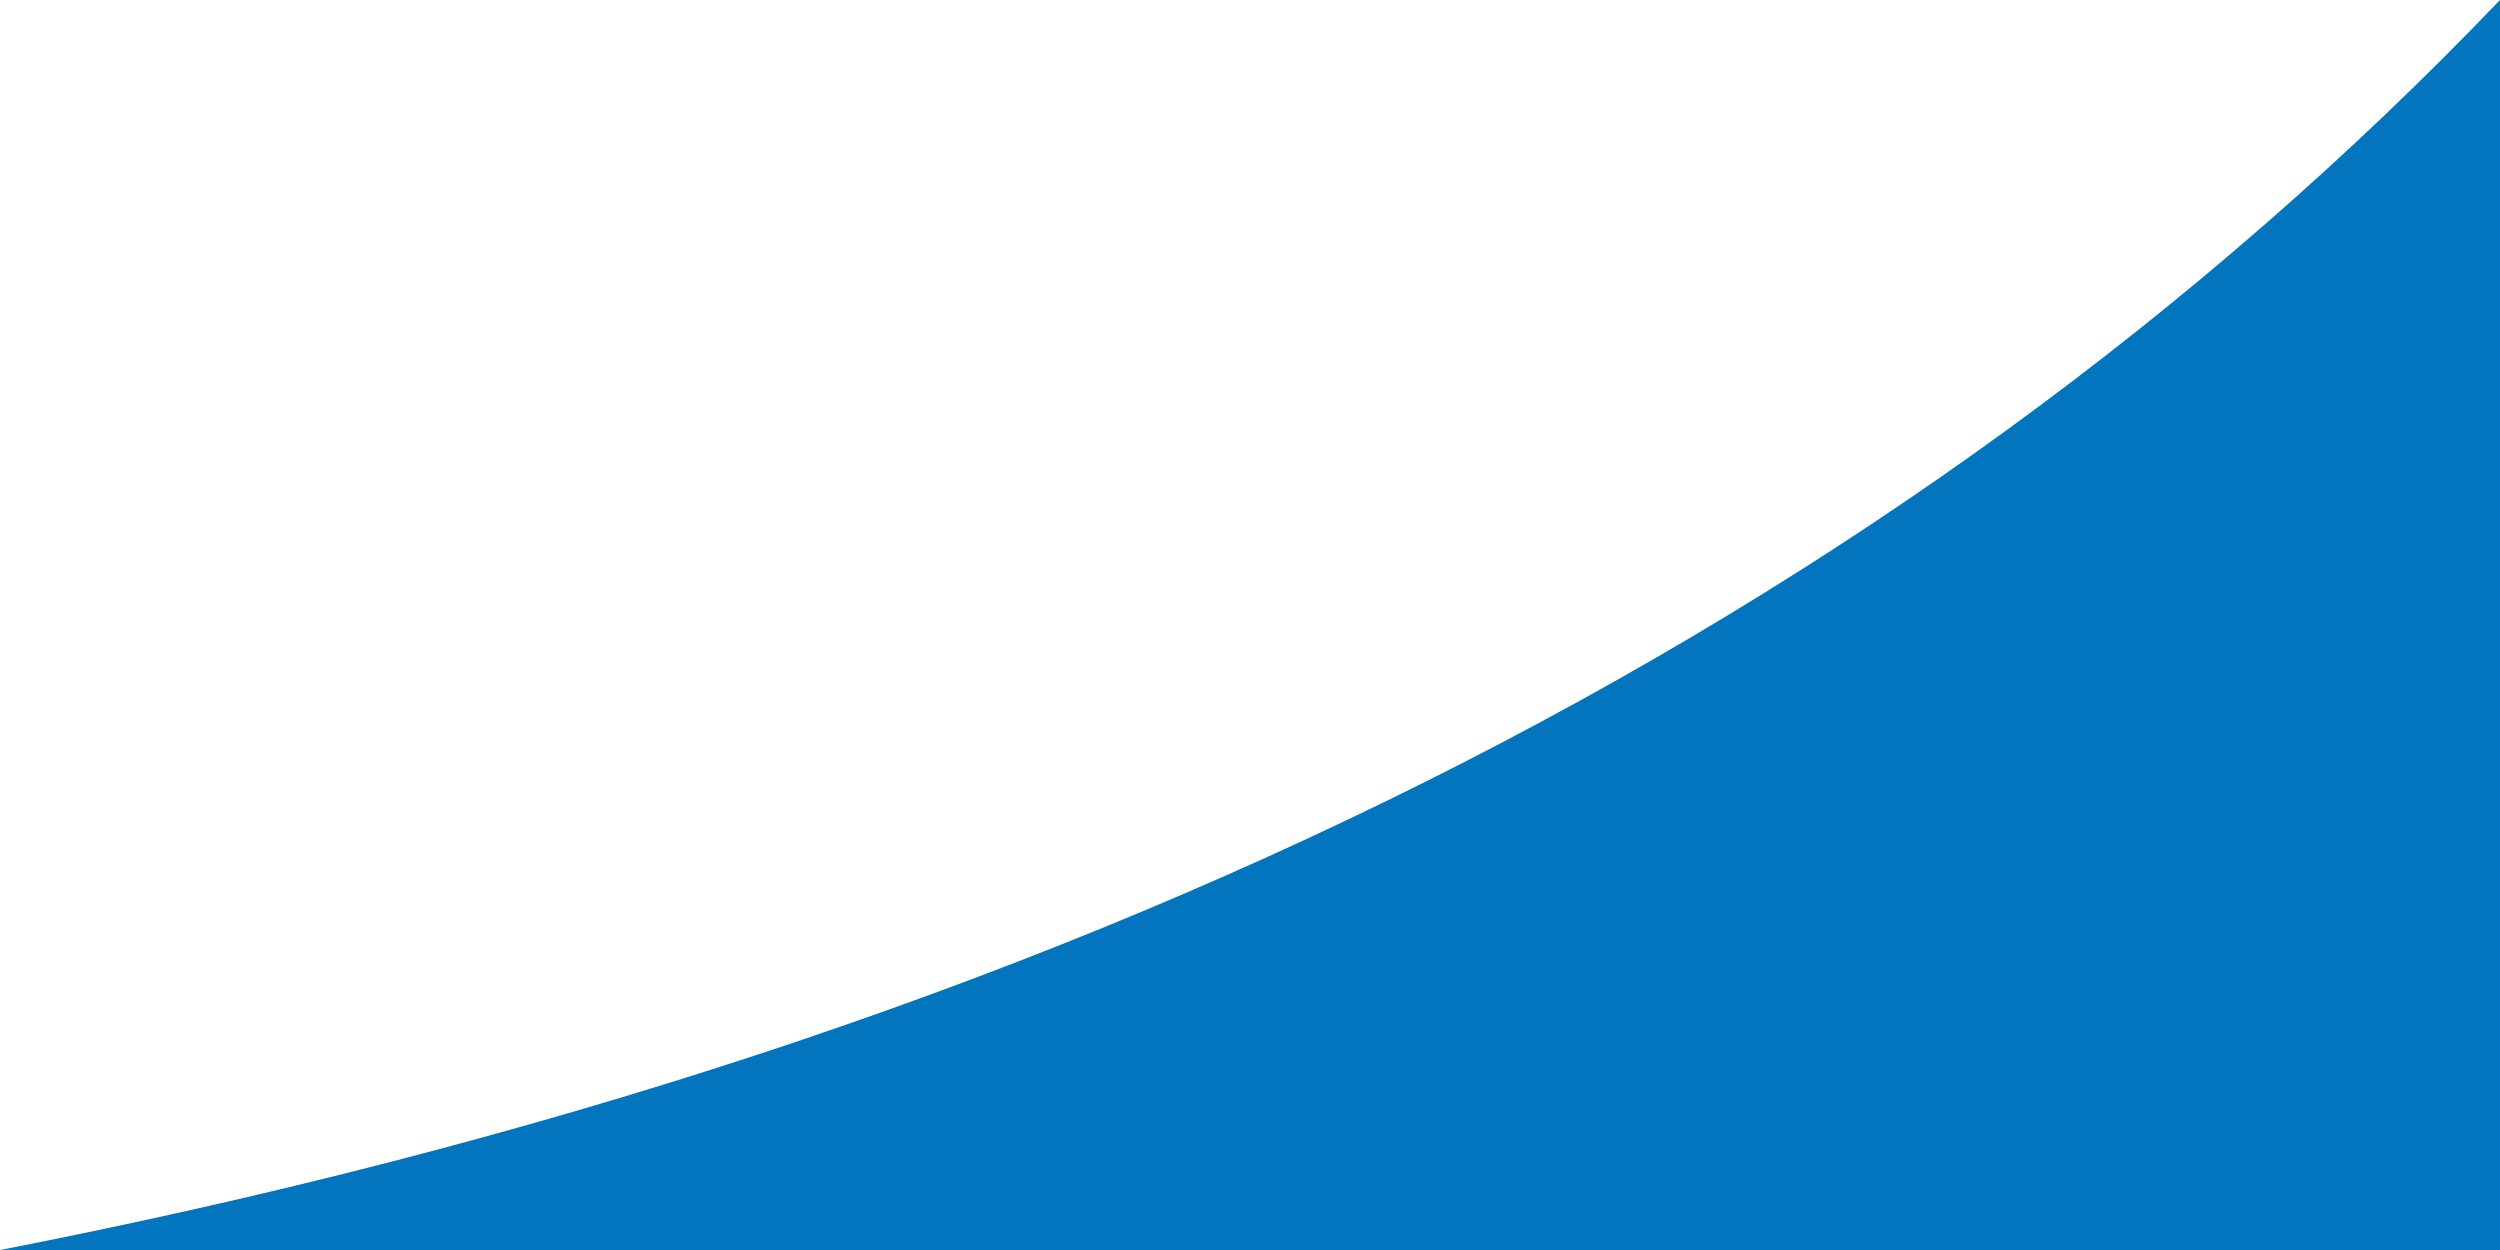 <?xml version="1.0" encoding="UTF-8"?>
<svg width="10px" height="5px" viewBox="0 0 10 5" version="1.1" xmlns="http://www.w3.org/2000/svg" xmlns:xlink="http://www.w3.org/1999/xlink">
    <title>target-tip</title>
    <g id="Goal-Block" stroke="none" stroke-width="1" fill="none" fill-rule="evenodd">
        <path d="M10,0 C10,0 10,1.667 10,5 L0,5 C4.274,4.167 7.607,2.5 10,0 Z" id="target-tip" fill="#0275BE"></path>
    </g>
</svg>